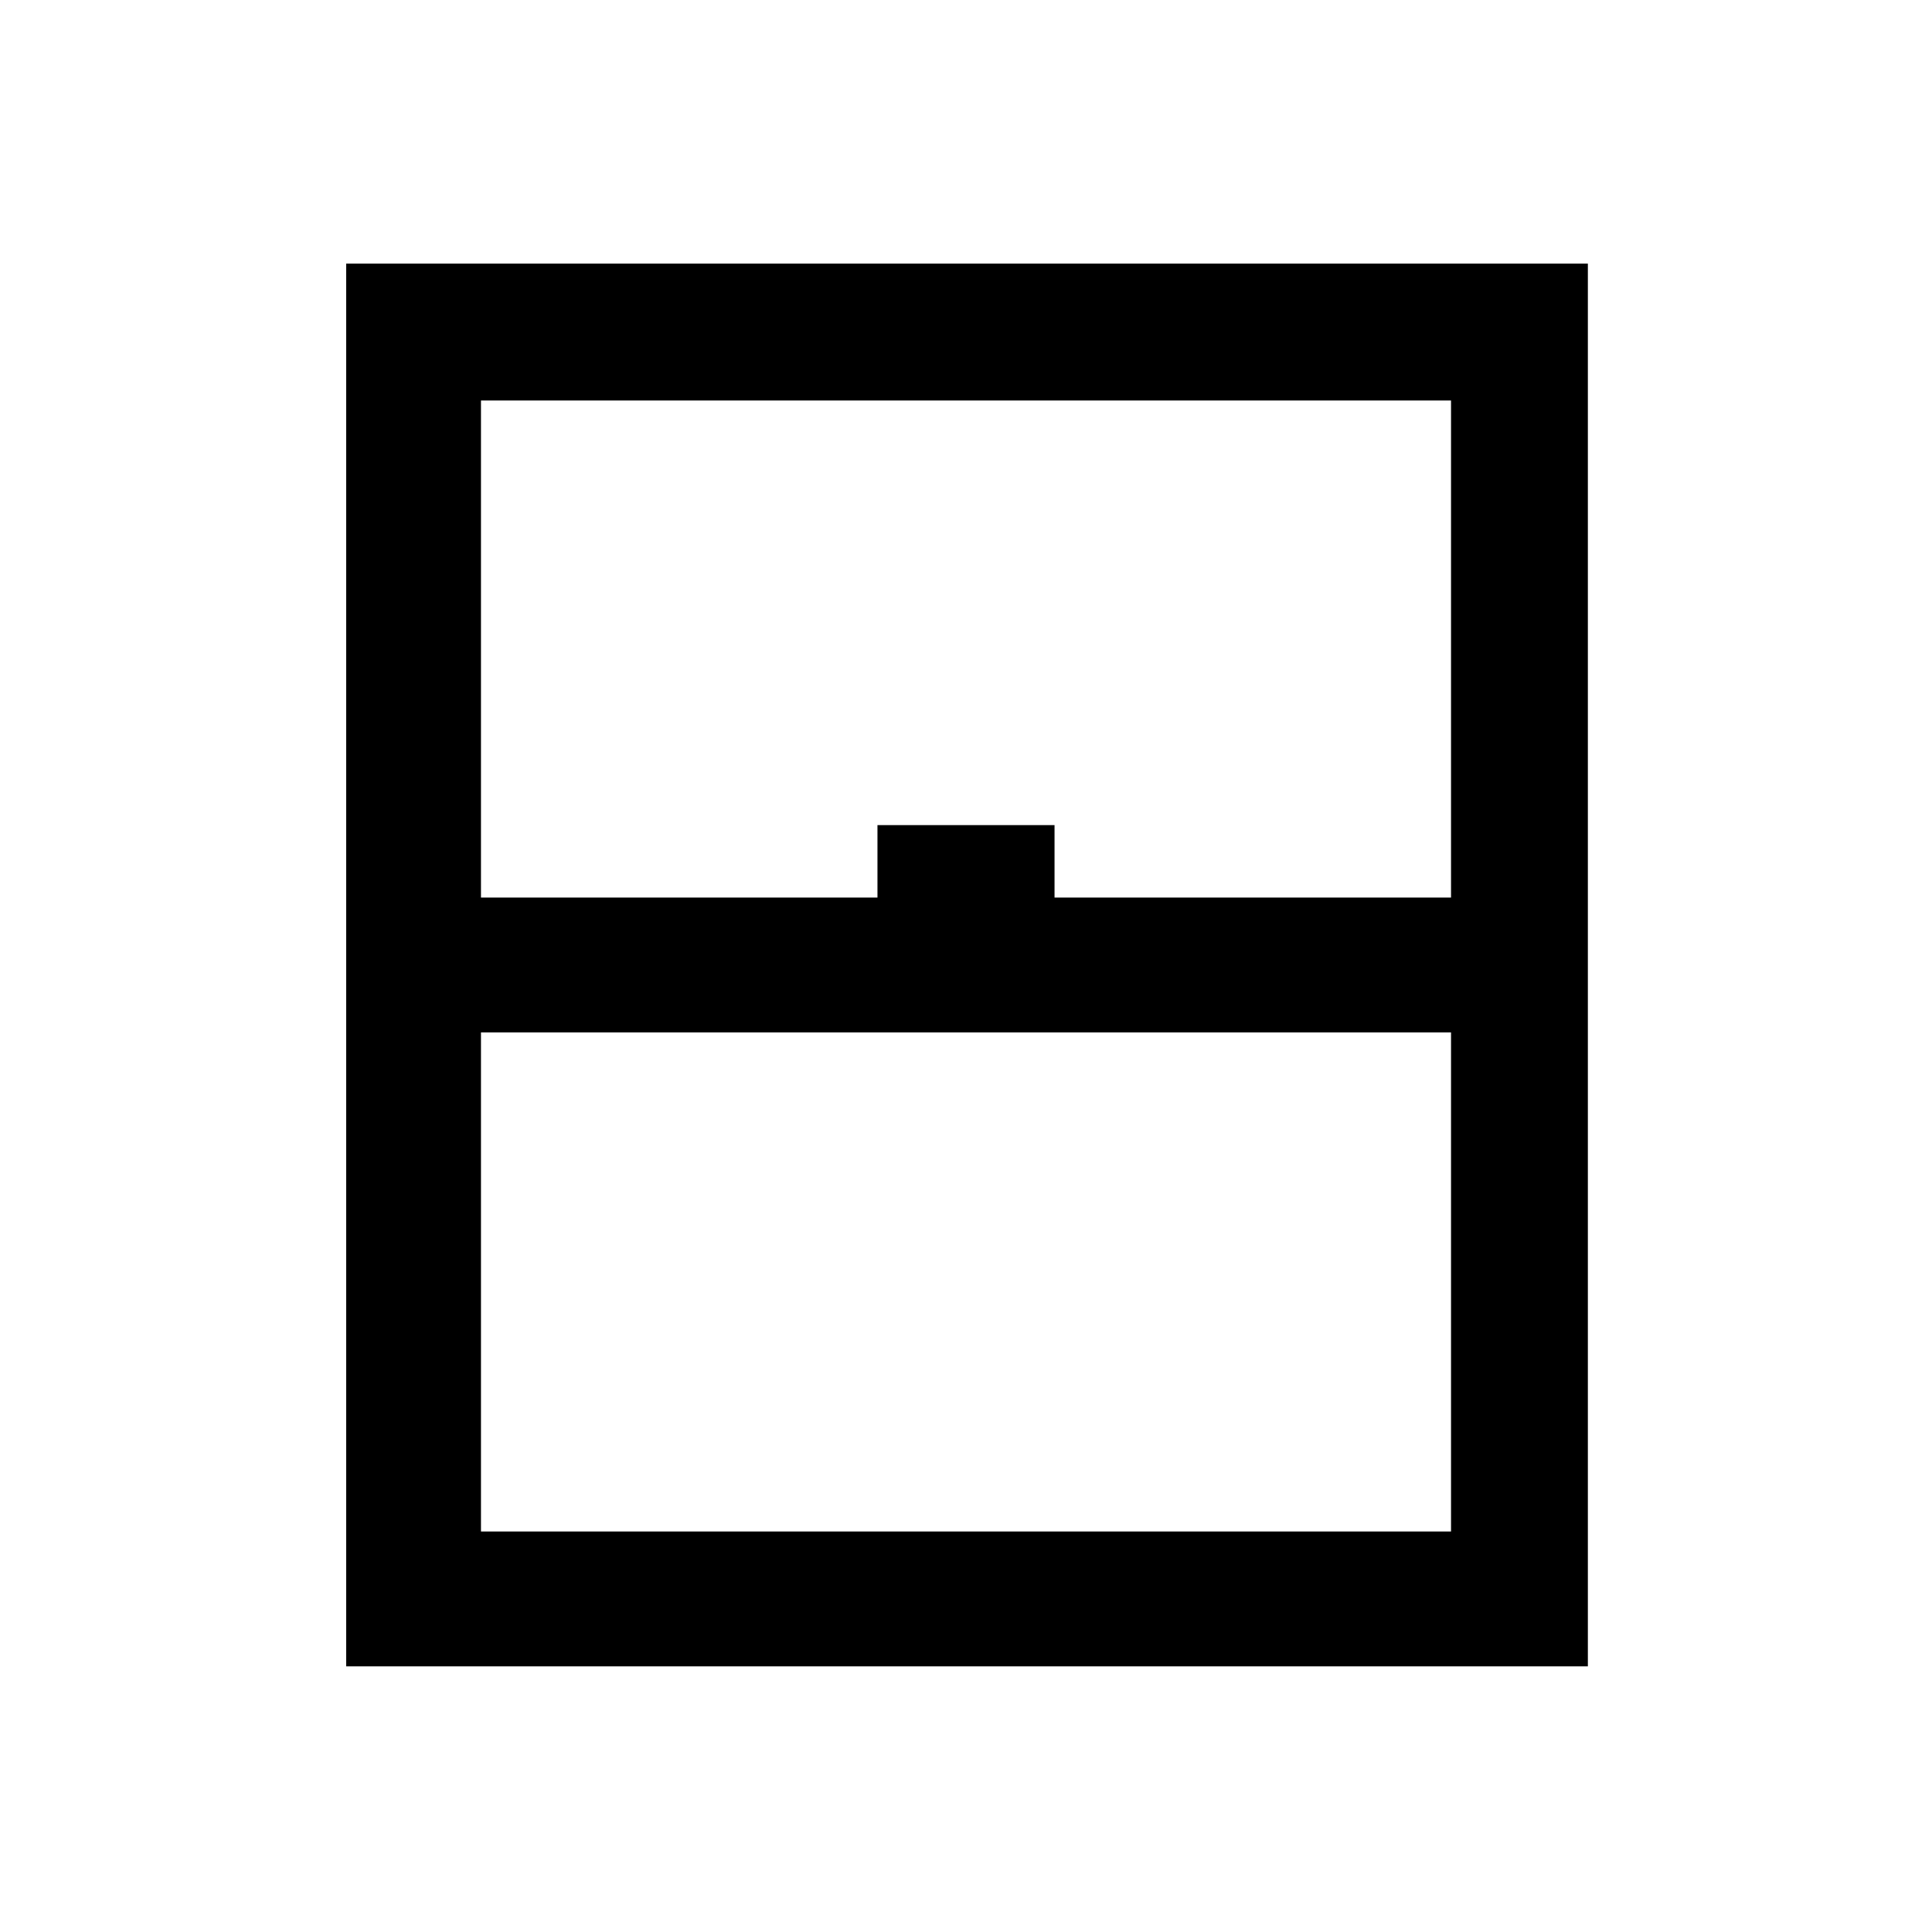 <svg xmlns="http://www.w3.org/2000/svg" height="40" width="40"><path d="M7.167 34.5V5.458h25.708V34.5Zm2.791-15.917h8.209v-1.5h3.666v1.5h8.209V8.292H9.958Zm0 13.125h20.084V21.375H9.958Zm0 0h20.084H9.958Z"/></svg>